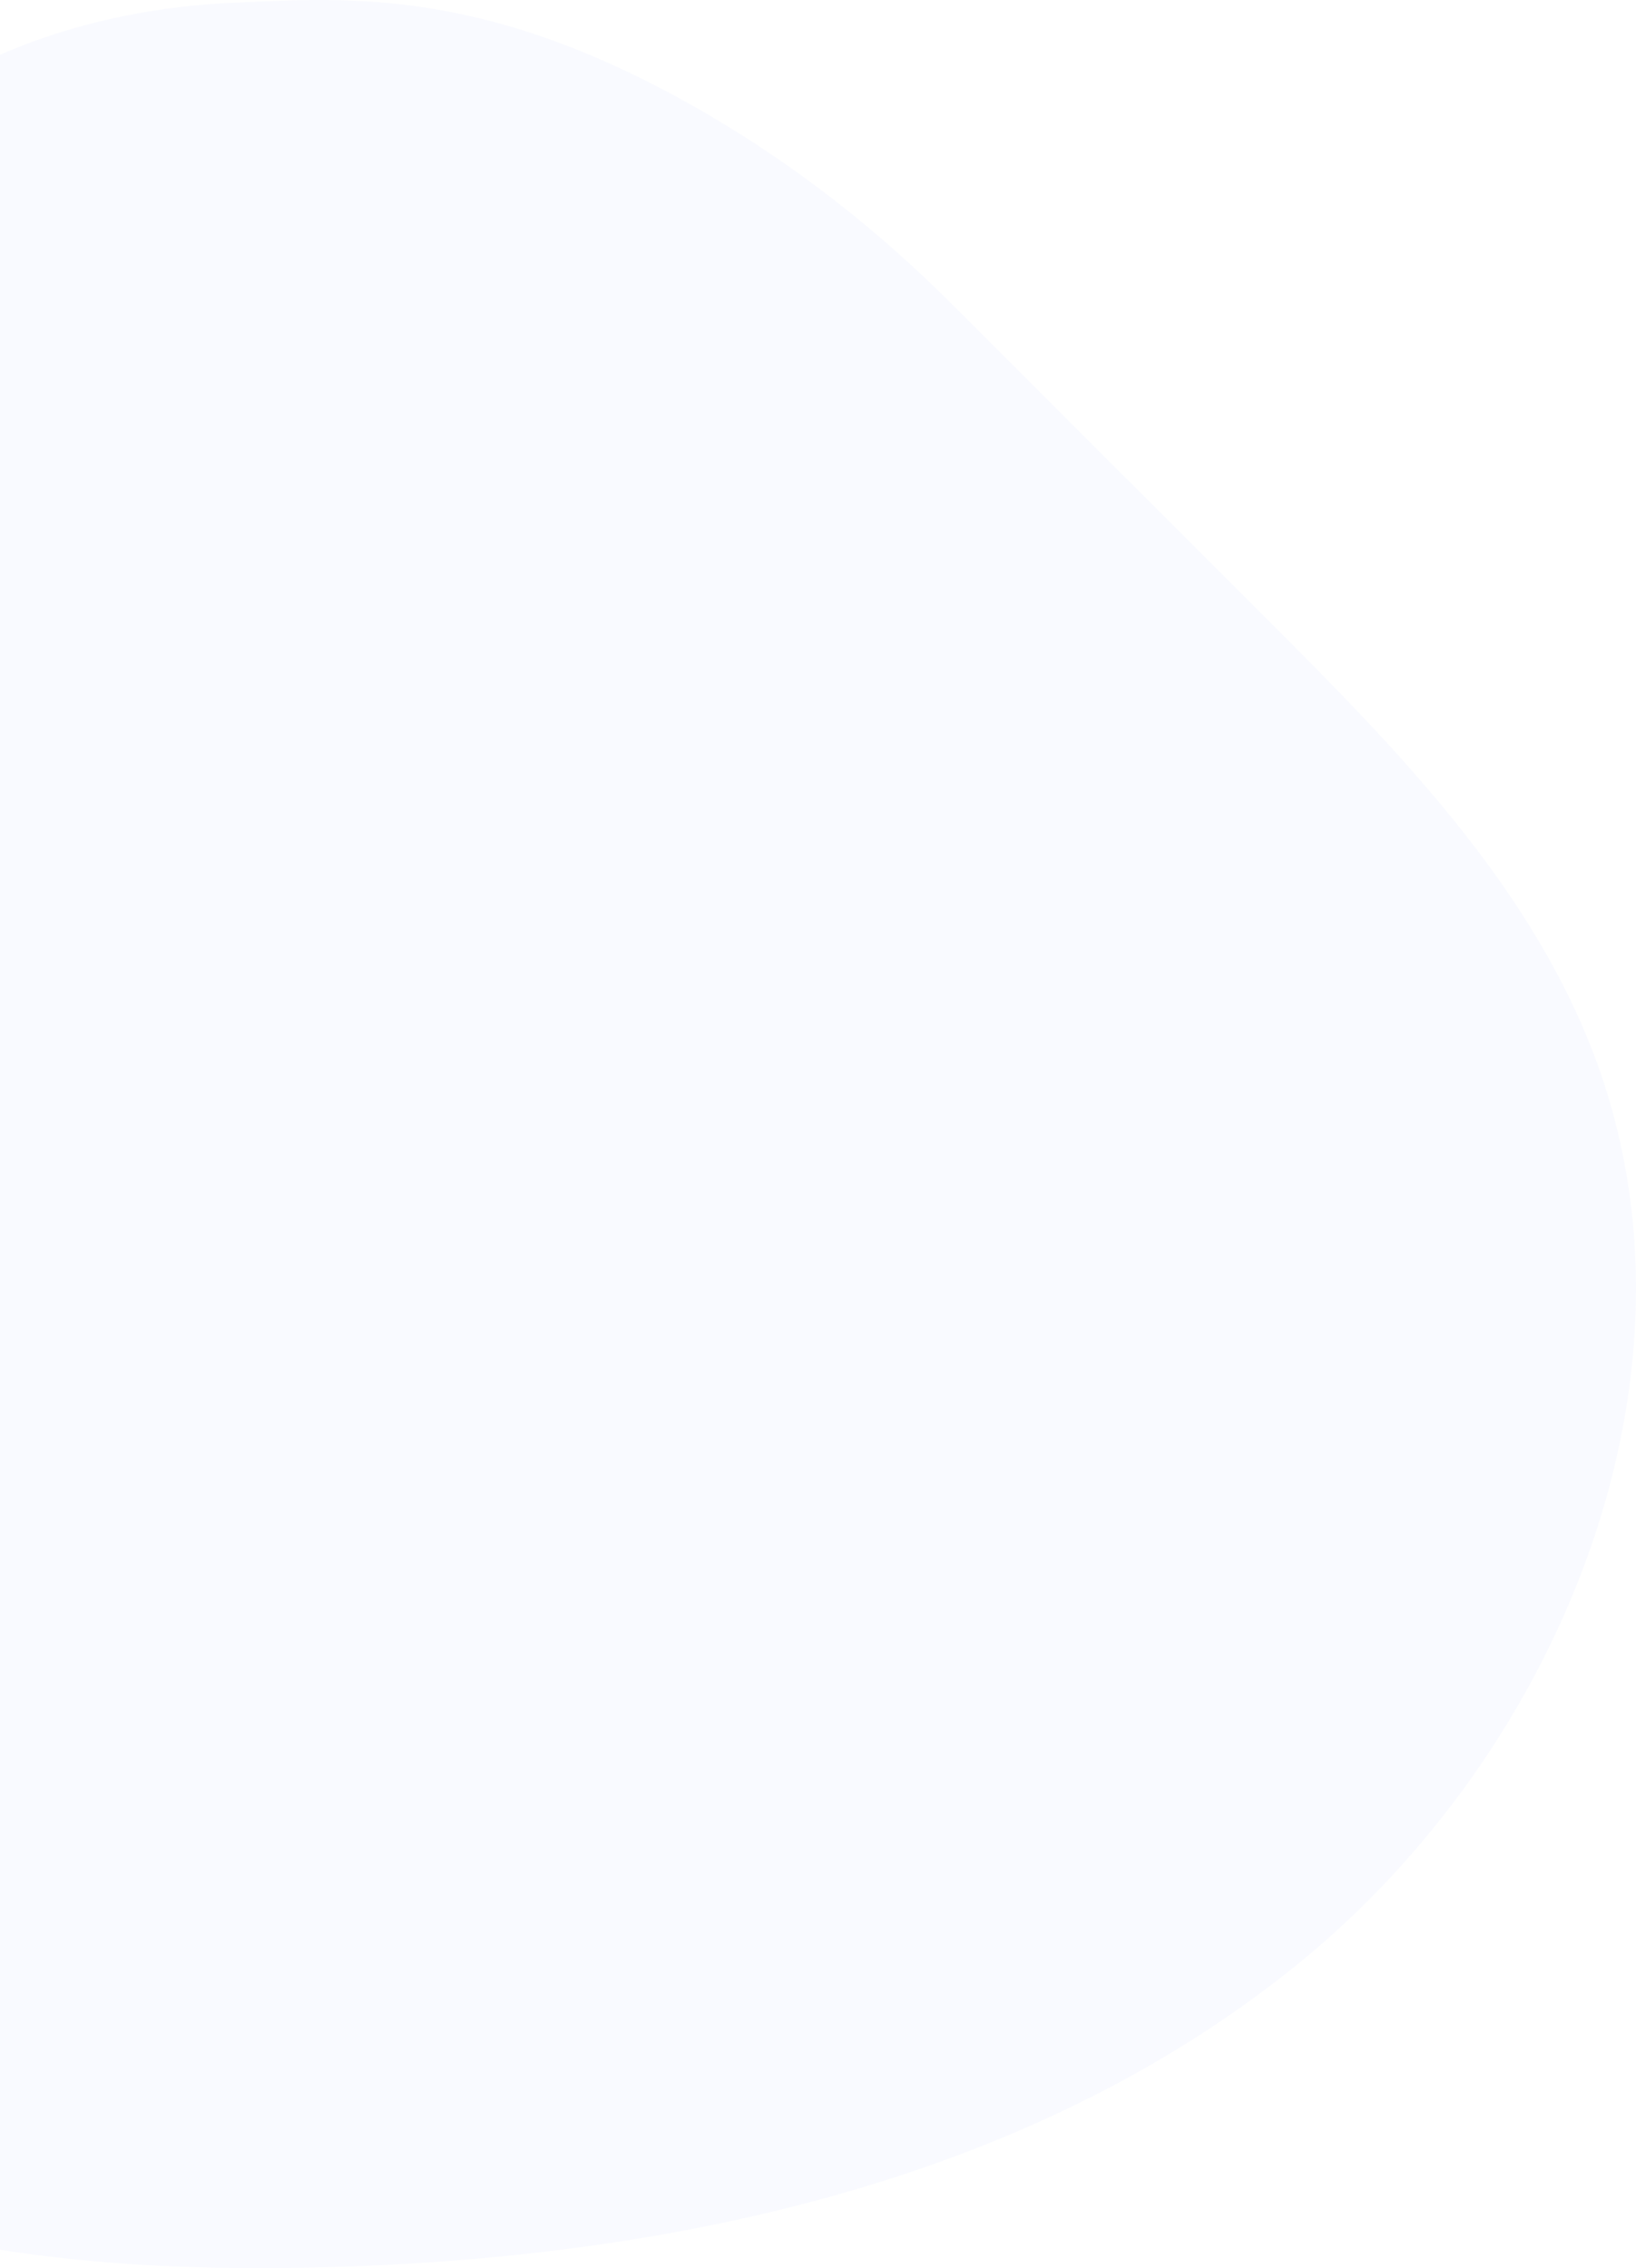 <svg width="878" height="1217" viewBox="0 0 878 1217" fill="none" xmlns="http://www.w3.org/2000/svg">
<path opacity="0.06" d="M695.769 1054.43C552.92 1169.85 362.931 1210.8 179.35 1216.37C64.966 1219.83 -52.96 1210.1 -155.806 1159.94C-258.626 1109.75 -344.076 1012.6 -354.78 898.74C-361.499 827.363 -339.258 756.793 -317.303 688.54C-275.112 557.448 -232.895 426.356 -190.705 295.264C-166.484 220.034 -140.466 141.785 -84.551 85.922C-30.119 31.57 47.751 4.862 124.658 1.504C186.59 -1.203 261.778 -7.685 379.964 61.453C427.546 89.281 471.09 123.459 510.052 162.402C566.202 218.524 622.352 274.621 678.502 330.744C748.117 400.325 819.633 472.769 854.948 564.607C920.838 735.995 838.592 939.036 695.717 1054.46L695.769 1054.43Z" fill="#0040FF" fill-opacity="0.4"/>
</svg>
